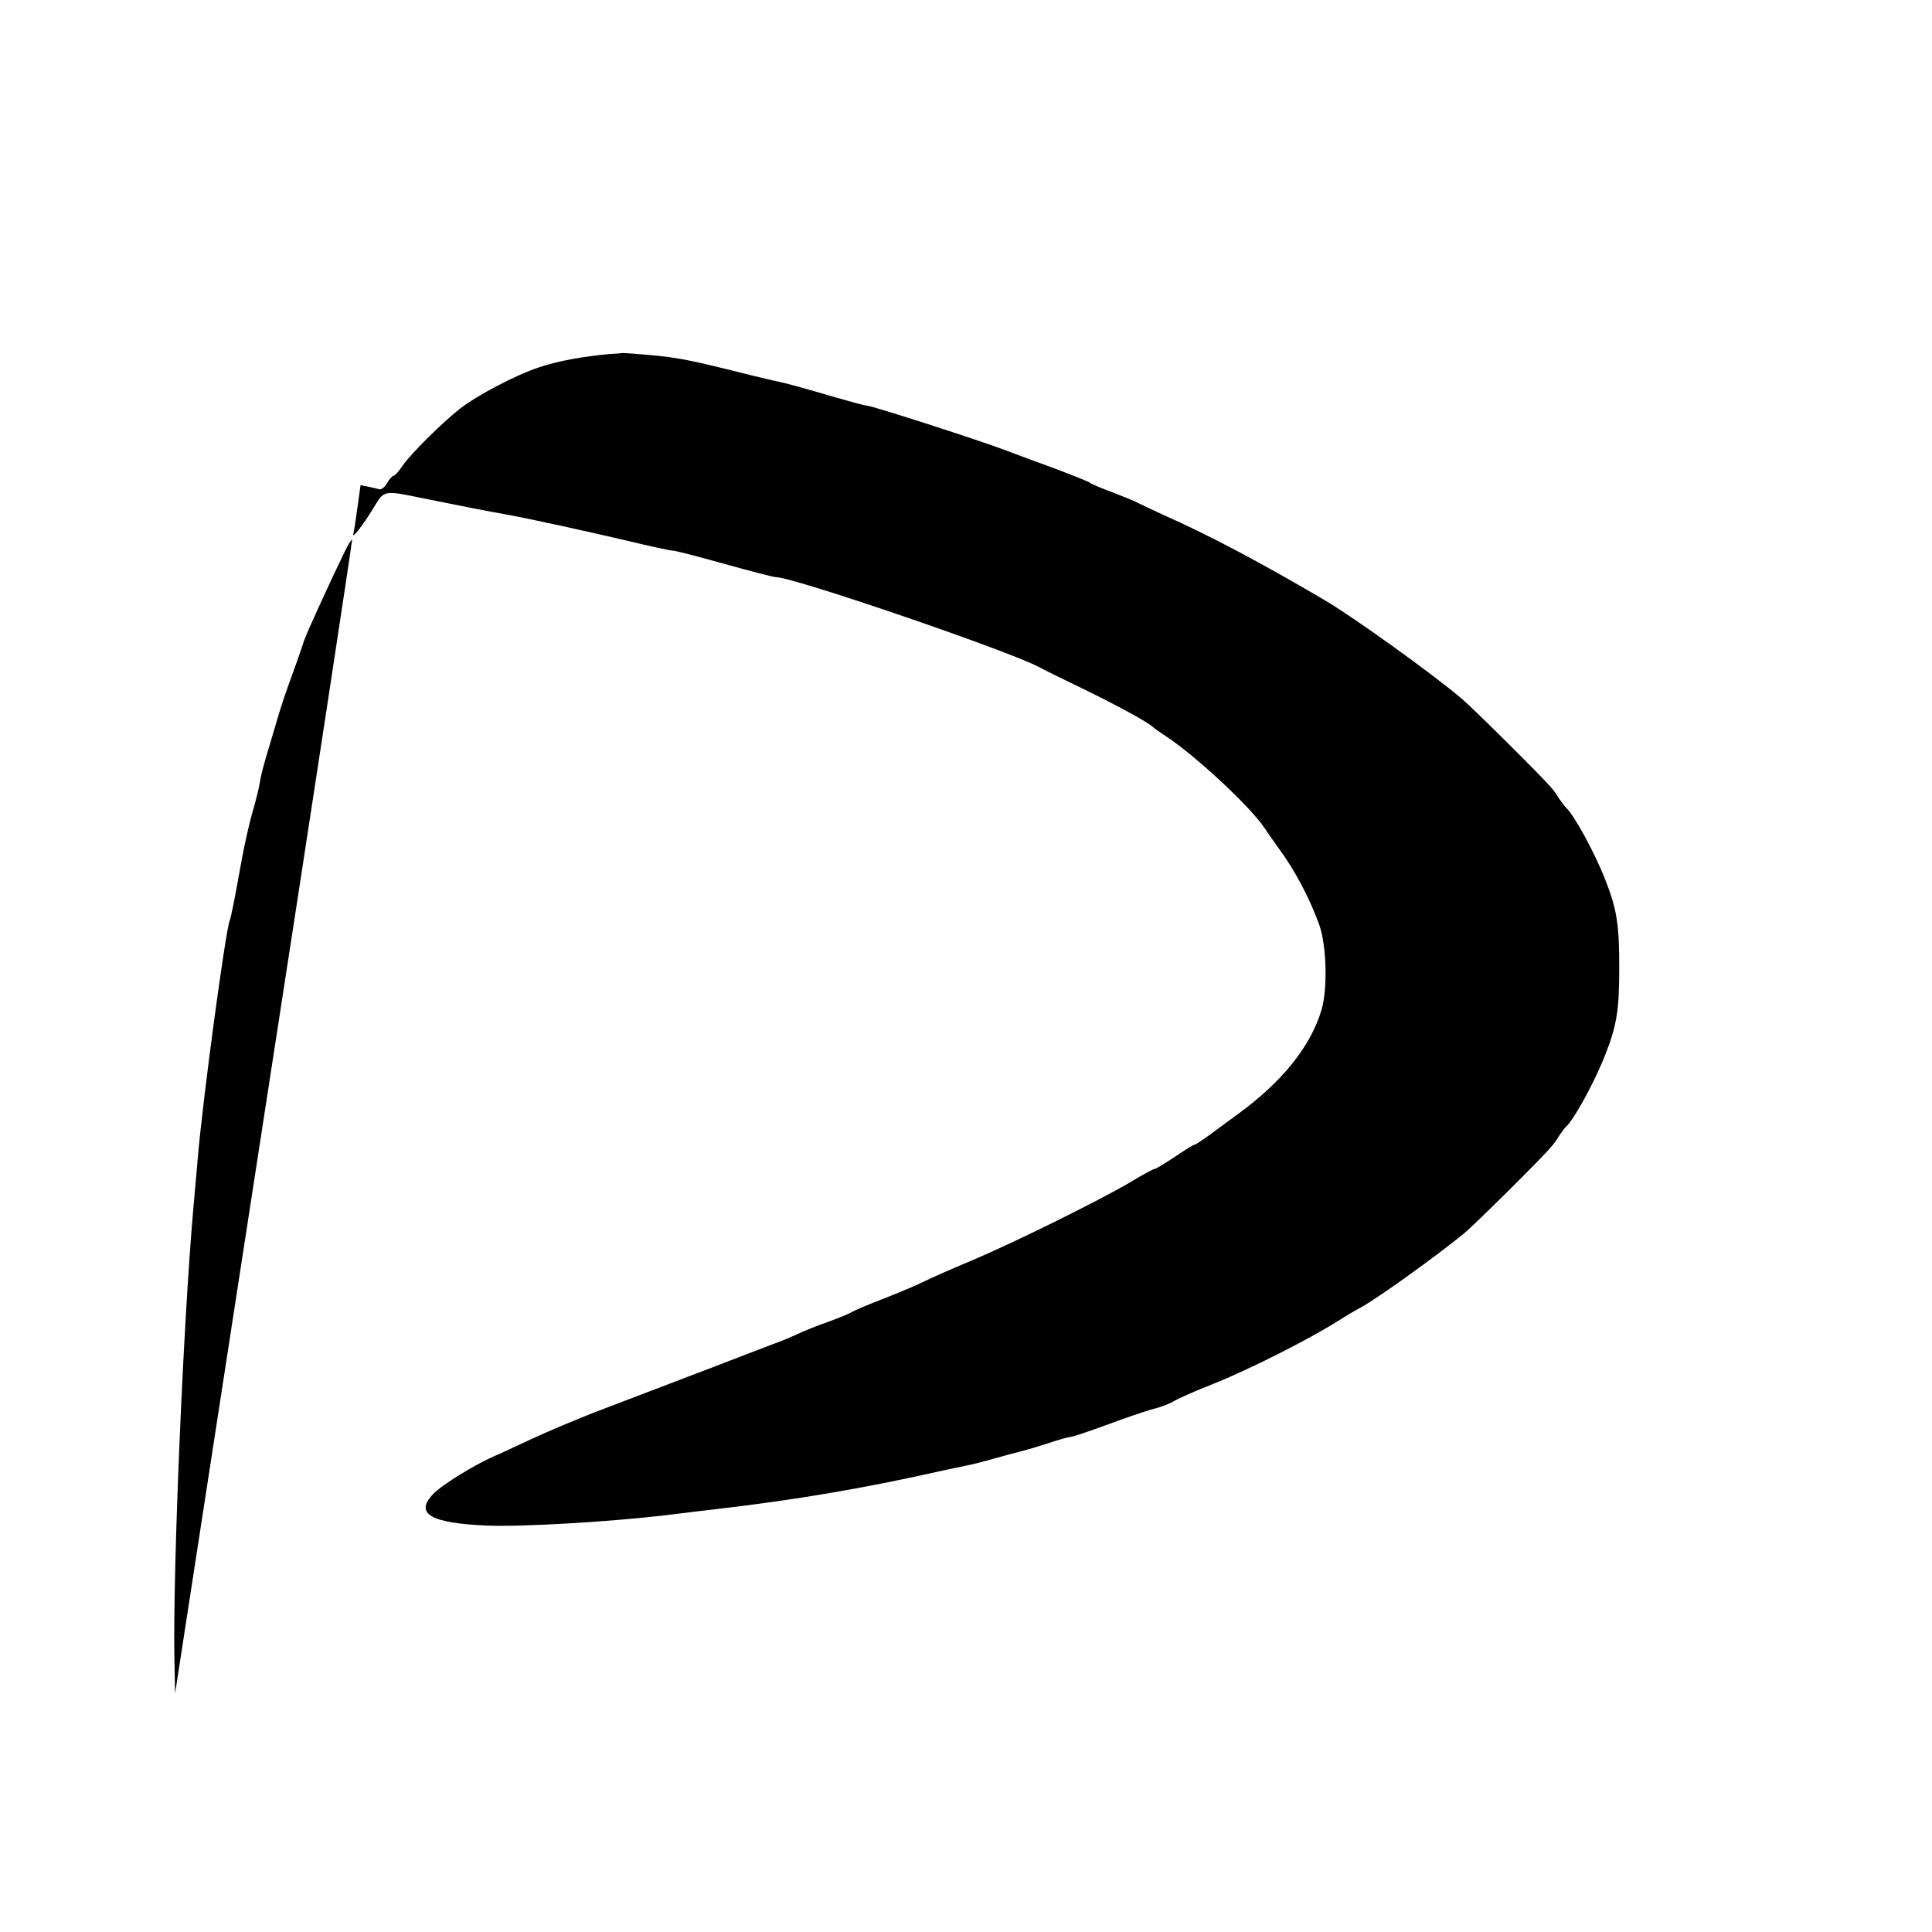 <?xml version="1.0" standalone="no"?>
<!DOCTYPE svg PUBLIC "-//W3C//DTD SVG 20010904//EN"
 "http://www.w3.org/TR/2001/REC-SVG-20010904/DTD/svg10.dtd">
<svg version="1.0" xmlns="http://www.w3.org/2000/svg"
 width="800pt" height="800pt" viewBox="0 0 800 800"
 preserveAspectRatio="xMidYMid meet">
<g transform="translate(0,800) scale(0.1,-0.1)"
fill="#000000" stroke="none">
<path d="M2525 6534 c-106 -9 -217 -29 -293 -55 -99 -33 -256 -116 -327 -171
-73 -57 -203 -186 -237 -235 -16 -24 -33 -43 -38 -43 -5 0 -17 -13 -27 -30
-10 -18 -23 -28 -33 -26 -8 3 -29 7 -46 11 l-31 6 -13 -93 c-7 -51 -14 -99
-17 -108 -8 -26 40 35 82 104 47 78 40 77 210 42 137 -28 265 -53 345 -67 98
-18 331 -69 501 -109 91 -22 174 -40 185 -40 10 0 107 -25 214 -55 107 -30
204 -55 214 -55 71 0 954 -302 1086 -371 30 -16 111 -56 180 -89 132 -64 266
-136 291 -158 7 -7 33 -25 56 -40 121 -79 348 -290 408 -379 14 -21 41 -60 60
-86 66 -89 127 -204 168 -317 30 -85 35 -265 9 -352 -45 -151 -162 -297 -347
-432 -49 -36 -108 -79 -131 -96 -23 -16 -44 -30 -48 -30 -4 0 -40 -22 -81 -50
-41 -27 -78 -50 -83 -50 -6 0 -52 -25 -103 -56 -131 -77 -475 -247 -654 -323
-82 -34 -172 -74 -200 -88 -27 -14 -102 -45 -165 -70 -63 -24 -124 -50 -135
-57 -11 -7 -56 -25 -100 -41 -44 -15 -97 -37 -118 -47 -21 -10 -72 -32 -115
-47 -42 -16 -120 -46 -172 -66 -52 -20 -129 -50 -170 -65 -41 -16 -115 -44
-165 -63 -49 -19 -151 -58 -225 -86 -74 -29 -191 -78 -260 -110 -69 -32 -136
-64 -150 -69 -85 -37 -220 -120 -257 -159 -77 -81 -10 -120 222 -130 146 -6
503 15 735 42 69 9 166 20 215 26 330 38 622 88 940 160 22 5 63 13 90 19 28
5 82 19 120 30 39 11 90 25 115 31 25 6 77 22 117 35 39 13 78 24 86 24 8 0
76 23 150 50 75 28 162 58 194 66 31 8 71 23 87 34 17 10 87 41 156 68 153 61
400 186 520 262 30 19 72 44 93 55 70 38 311 211 431 309 43 36 322 312 360
358 8 9 23 29 32 45 10 15 23 33 29 38 33 29 120 189 163 300 47 120 57 183
57 360 0 177 -10 240 -57 360 -43 111 -130 271 -163 300 -6 6 -19 23 -29 38
-9 16 -24 36 -32 45 -37 44 -318 323 -369 367 -117 100 -449 339 -570 410
-258 152 -478 269 -670 354 -38 17 -83 39 -100 47 -16 9 -66 29 -110 46 -43
16 -84 33 -90 38 -6 5 -71 31 -145 59 -74 27 -166 61 -205 76 -98 38 -554 185
-574 185 -9 0 -81 20 -161 43 -80 24 -167 48 -195 54 -27 6 -81 18 -120 28
-259 65 -305 74 -425 85 -58 5 -109 9 -115 8 -5 -1 -28 -3 -50 -4z"/>
<path d="M1428 5717 c-51 -104 -156 -333 -168 -367 -20 -61 -42 -123 -65 -185
-12 -33 -30 -87 -40 -120 -10 -33 -23 -80 -31 -105 -37 -122 -43 -148 -49
-185 -4 -22 -13 -60 -20 -85 -23 -76 -44 -169 -70 -317 -14 -79 -29 -153 -34
-165 -18 -48 -112 -744 -132 -983 -5 -55 -13 -152 -19 -215 -42 -484 -84
-1489 -78 -1848 l3 -154 368 2387 c203 1313 367 2389 365 2391 -2 2 -16 -20
-30 -49z"/>
</g>
</svg>
